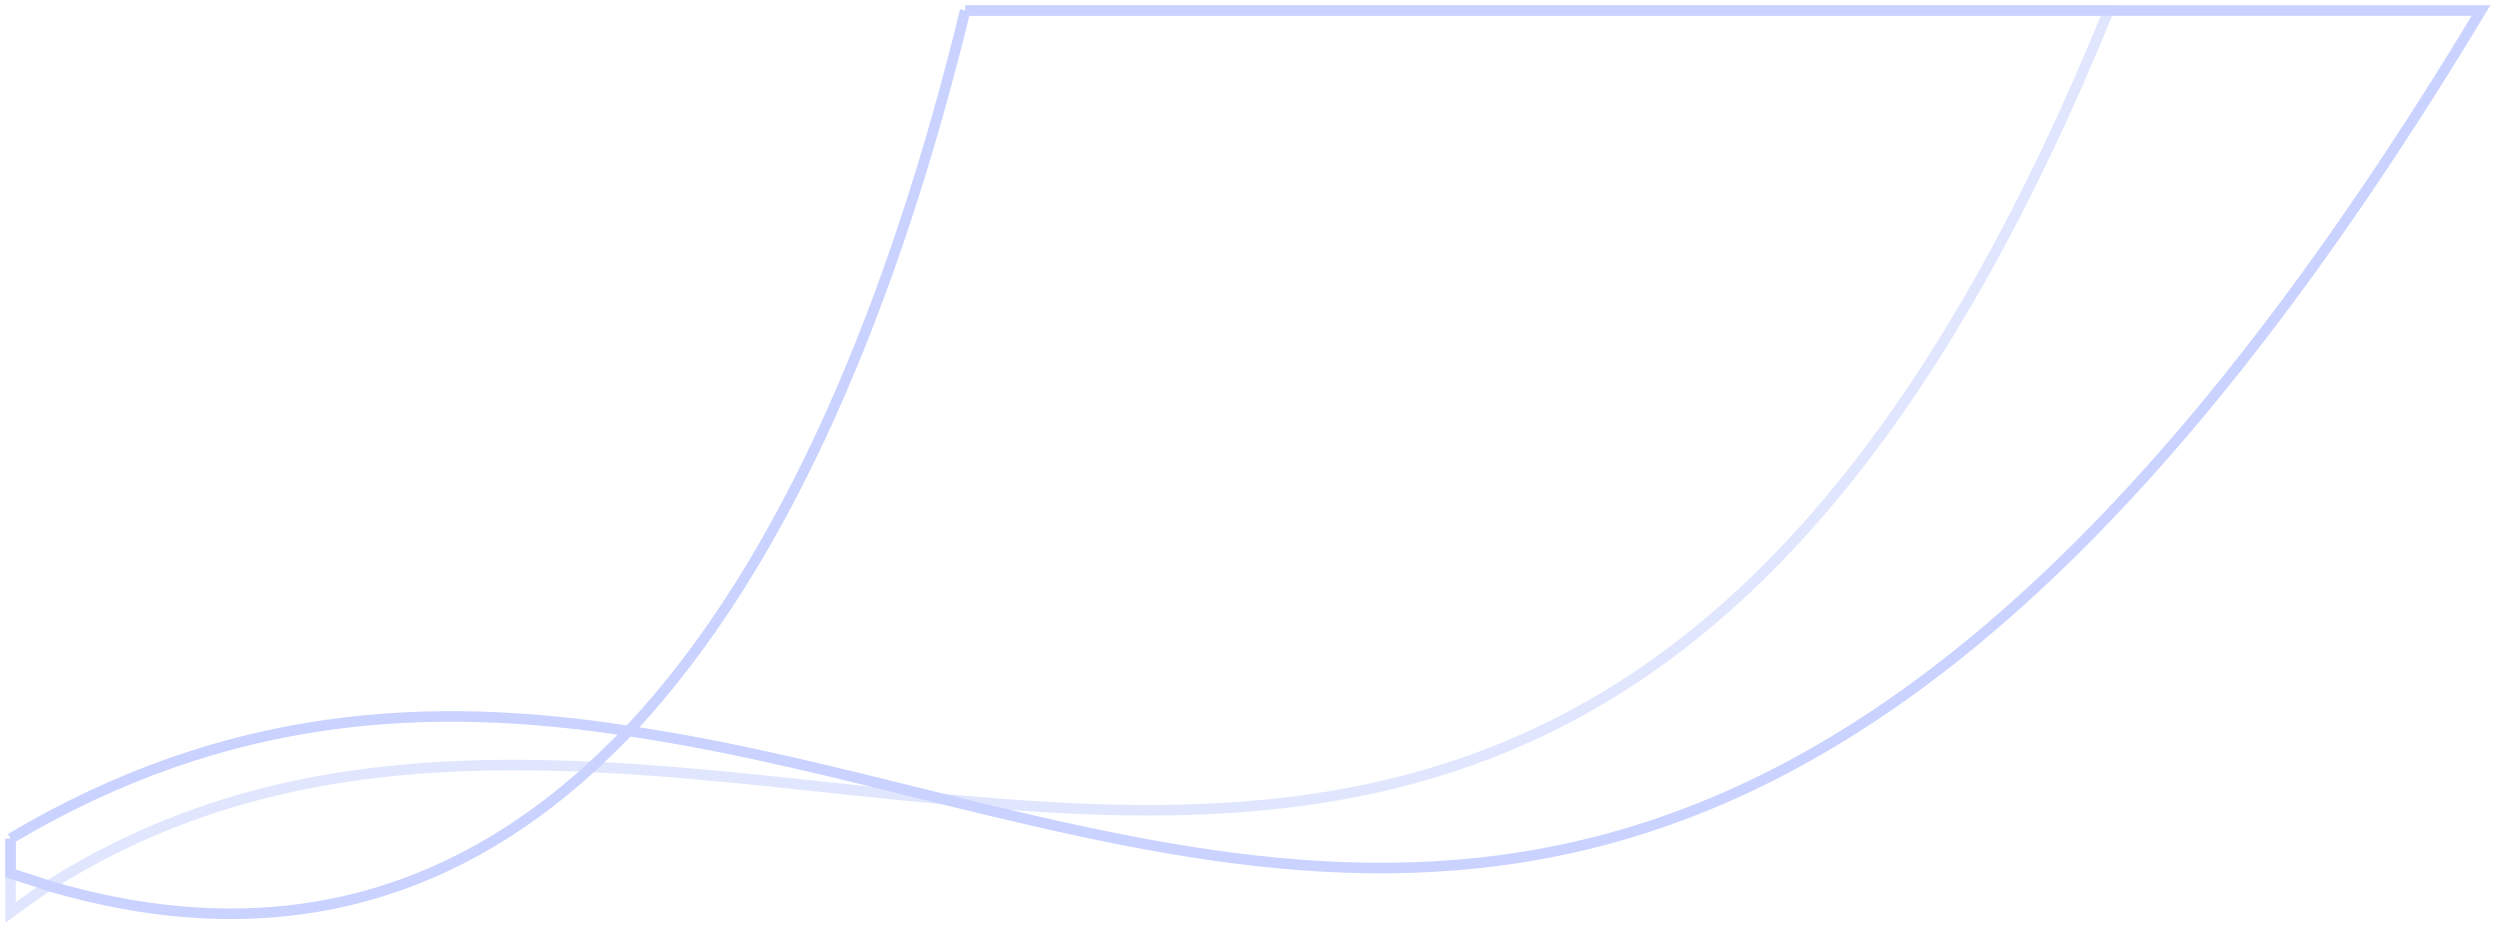 <svg width="237" height="88" fill="none" xmlns="http://www.w3.org/2000/svg"><path d="M1 79.5v3.3c1.3.4 2.5.8 3.7 1.2 21.1 6.2 37.9 1 51.3-11.2 1.2-1.1 2.4-2.3 3.6-3.5C74.7 53.3 84.9 28.1 91.5 1" stroke="#CAD2FF"/><path d="M1 79.5c20.5-12.2 39.8-13.1 58.6-10.2 10.2 1.5 20.3 4.1 30.4 6.6C134.1 86.7 178.5 95.2 235.2 1H91.5" stroke="#CAD2FF"/><path opacity=".56" d="M91.5 1h108.4C169 76.8 129.8 79.5 90 75.8c-11.3-1-22.7-2.6-34-3.1-17.7-.8-35 .9-51.3 11.2-1.2.8-2.5 1.7-3.7 2.6v-7" stroke="#CAD2FF"/></svg>